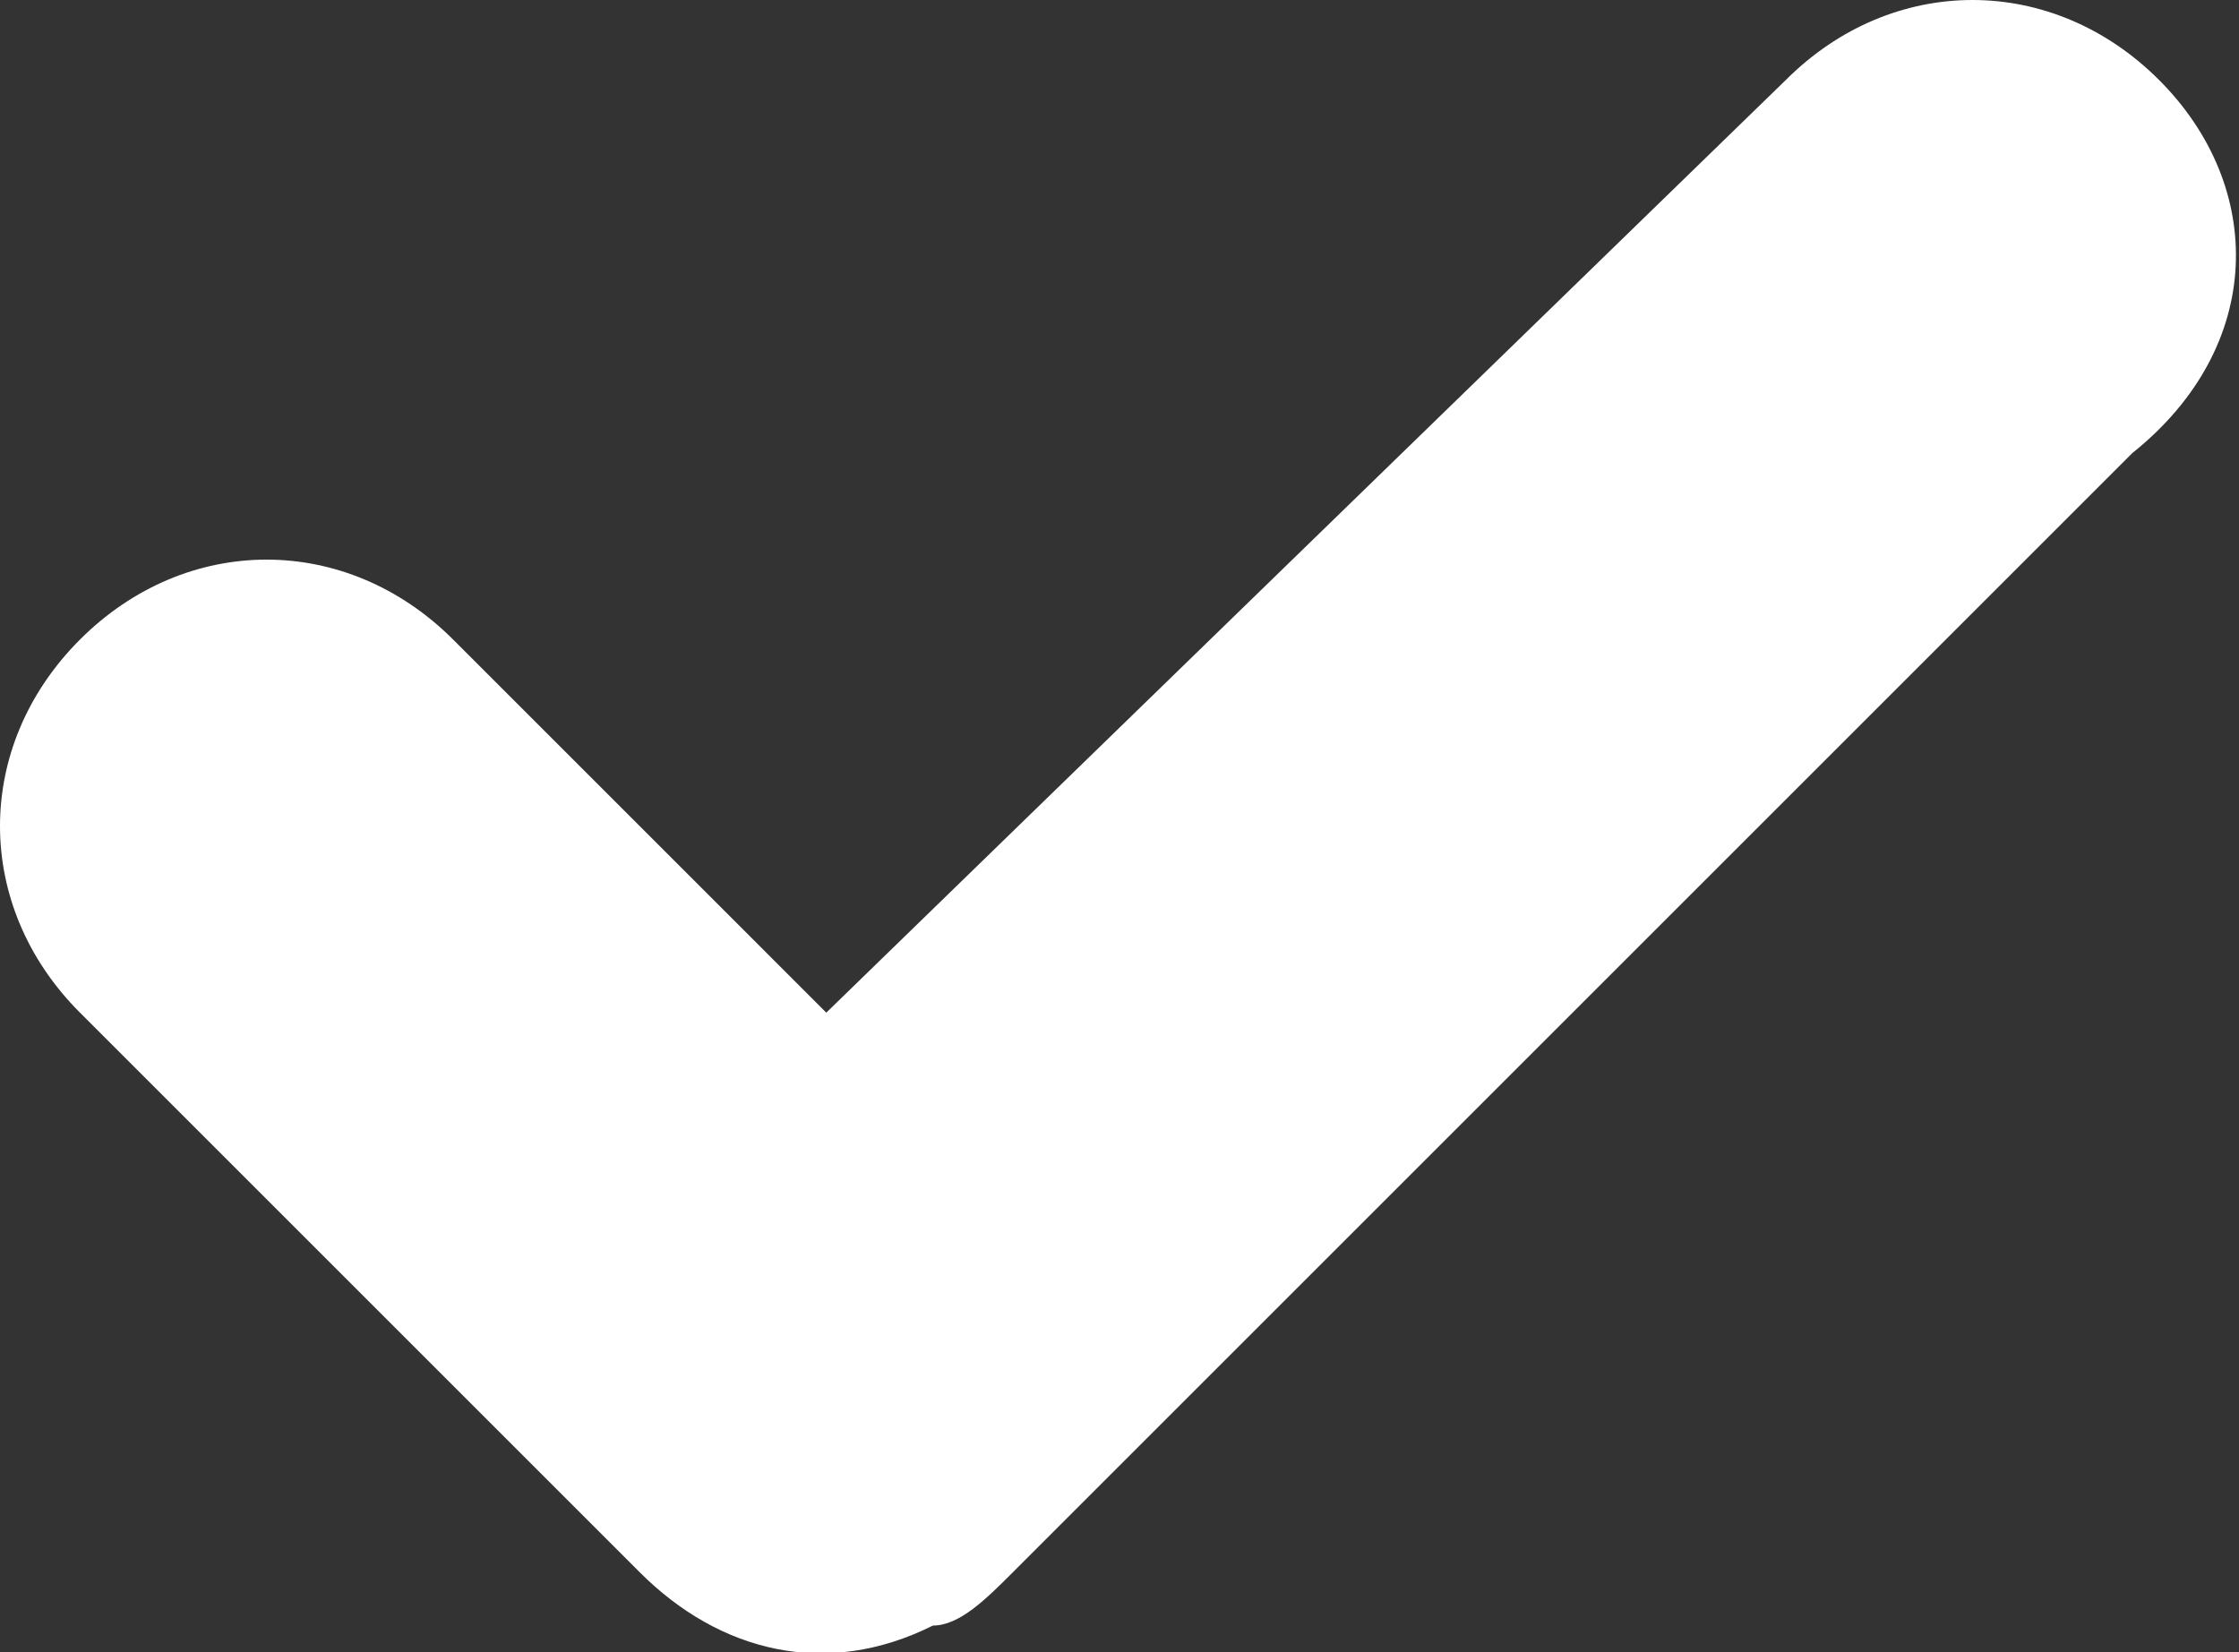 <svg xmlns="http://www.w3.org/2000/svg" viewBox="0 0 8.4 6.2"><rect x="0" y="0" width="8.4" height="6.2" fill="#333333" stroke="none"/><style>.st0{fill:#fff}</style><path class="st0" d="M8.1.3c-.4-.4-1-.4-1.4 0L3.1 3.8 1.7 2.4c-.4-.4-1-.4-1.4 0-.4.4-.4 1 0 1.4l2.1 2.1c.3.3.7.4 1.1.2.1 0 .2-.1.3-.2L8 1.7c.5-.4.5-1 .1-1.4z"/></svg>